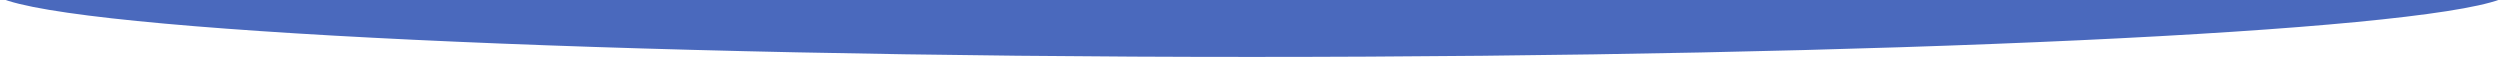 <?xml version="1.0" encoding="utf-8"?>
<!-- Generator: Adobe Illustrator 26.5.0, SVG Export Plug-In . SVG Version: 6.00 Build 0)  -->
<svg version="1.1" id="Layer_1" xmlns="http://www.w3.org/2000/svg" xmlns:xlink="http://www.w3.org/1999/xlink" x="0px" y="0px"
	 viewBox="0 0 1366 31.1" style="enable-background:new 0 0 1366 31.1;" xml:space="preserve">
<style type="text/css">
	.st0{fill:#4A69BD;}
</style>
<g>
	<path class="st0" d="M0-1.2c41,18.1,333.8,32.3,684.1,32.3c344.6,0,633.5-13.8,681.9-31.4L0-1.2z"/>
</g>
</svg>
